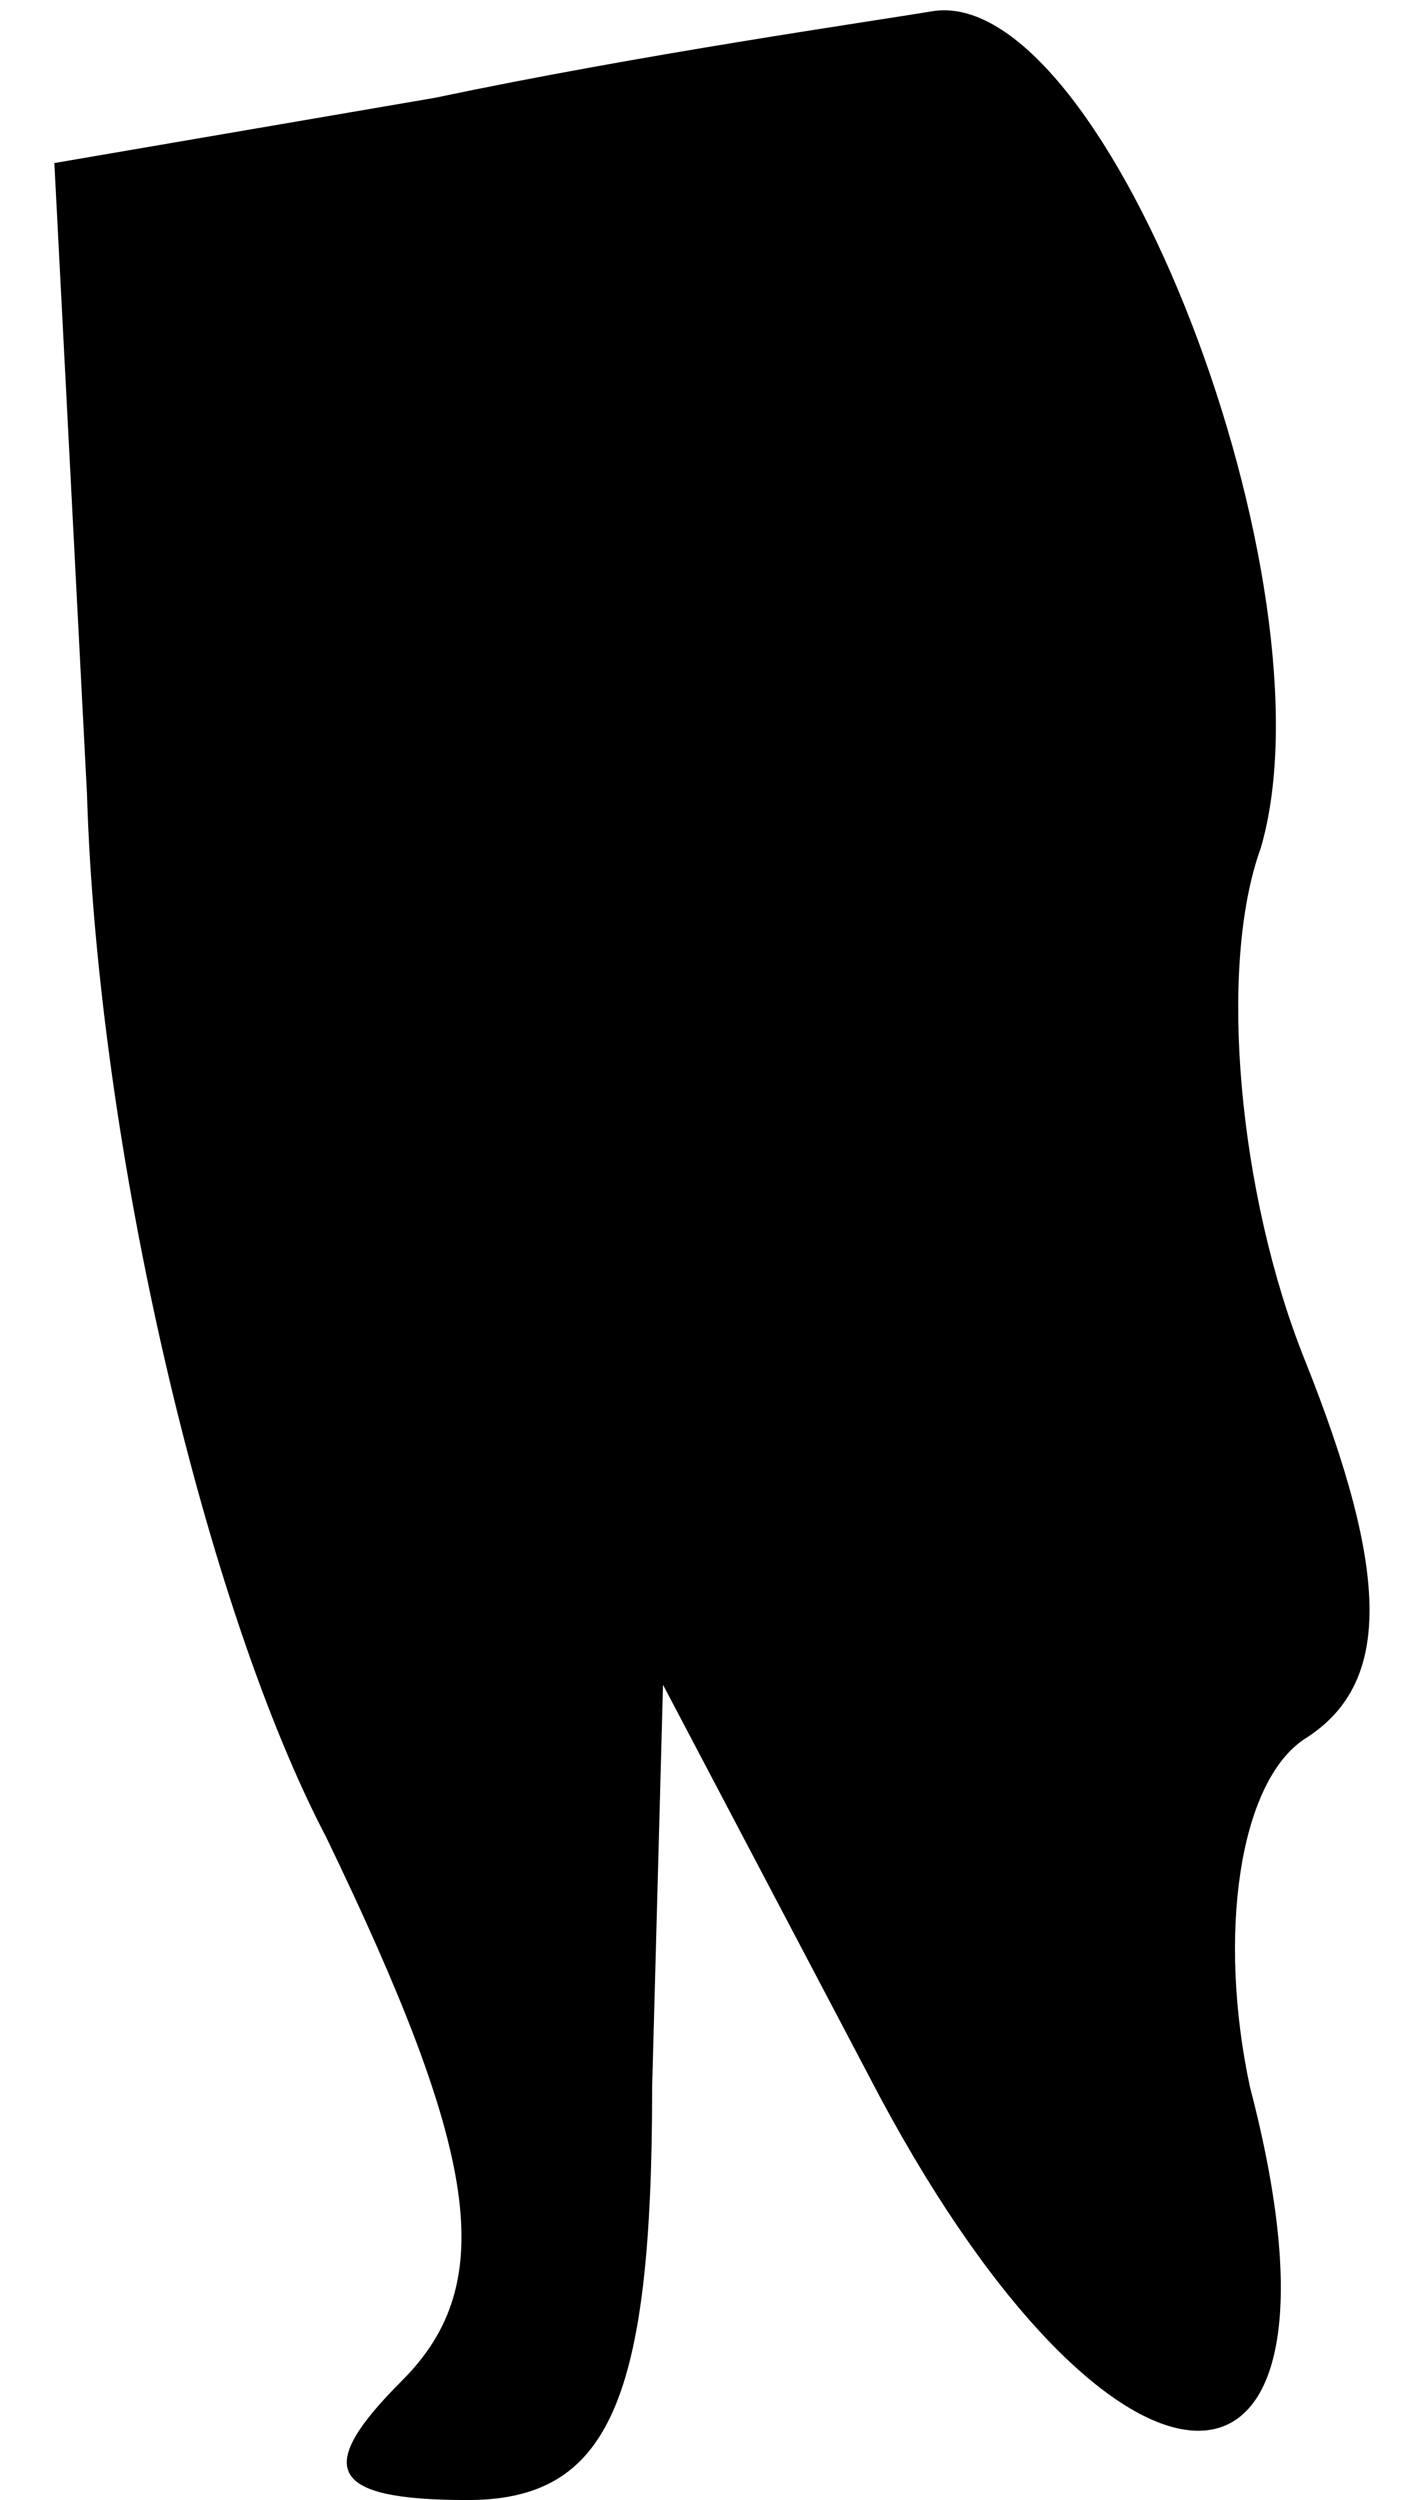 <?xml version="1.0" standalone="no"?>
<!DOCTYPE svg PUBLIC "-//W3C//DTD SVG 20010904//EN"
 "http://www.w3.org/TR/2001/REC-SVG-20010904/DTD/svg10.dtd">
<svg version="1.0" xmlns="http://www.w3.org/2000/svg"
 width="13pt" height="23pt" viewBox="0 0 13 23"
 preserveAspectRatio="xMidYMid meet">
<g transform="translate(0,23) scale(0.1,-0.1)"
fill="#000000" stroke="none">
<path fill="#000000" stroke="none" d="M40 221 l-35 -6 3 -58 c1 -33 11 -75
22 -96 14 -29 16 -41 7 -50 -8 -8 -7 -11 6 -11 13 0 17 9 17 38 l1 37 20 -38
c22 -41 45 -41 34 1 -3 14 -1 28 5 32 8 5 8 15 0 35 -6 15 -8 36 -4 47 7 24
-14 79 -30 77 -6 -1 -27 -4 -46 -8z"/>
</g>
</svg>
